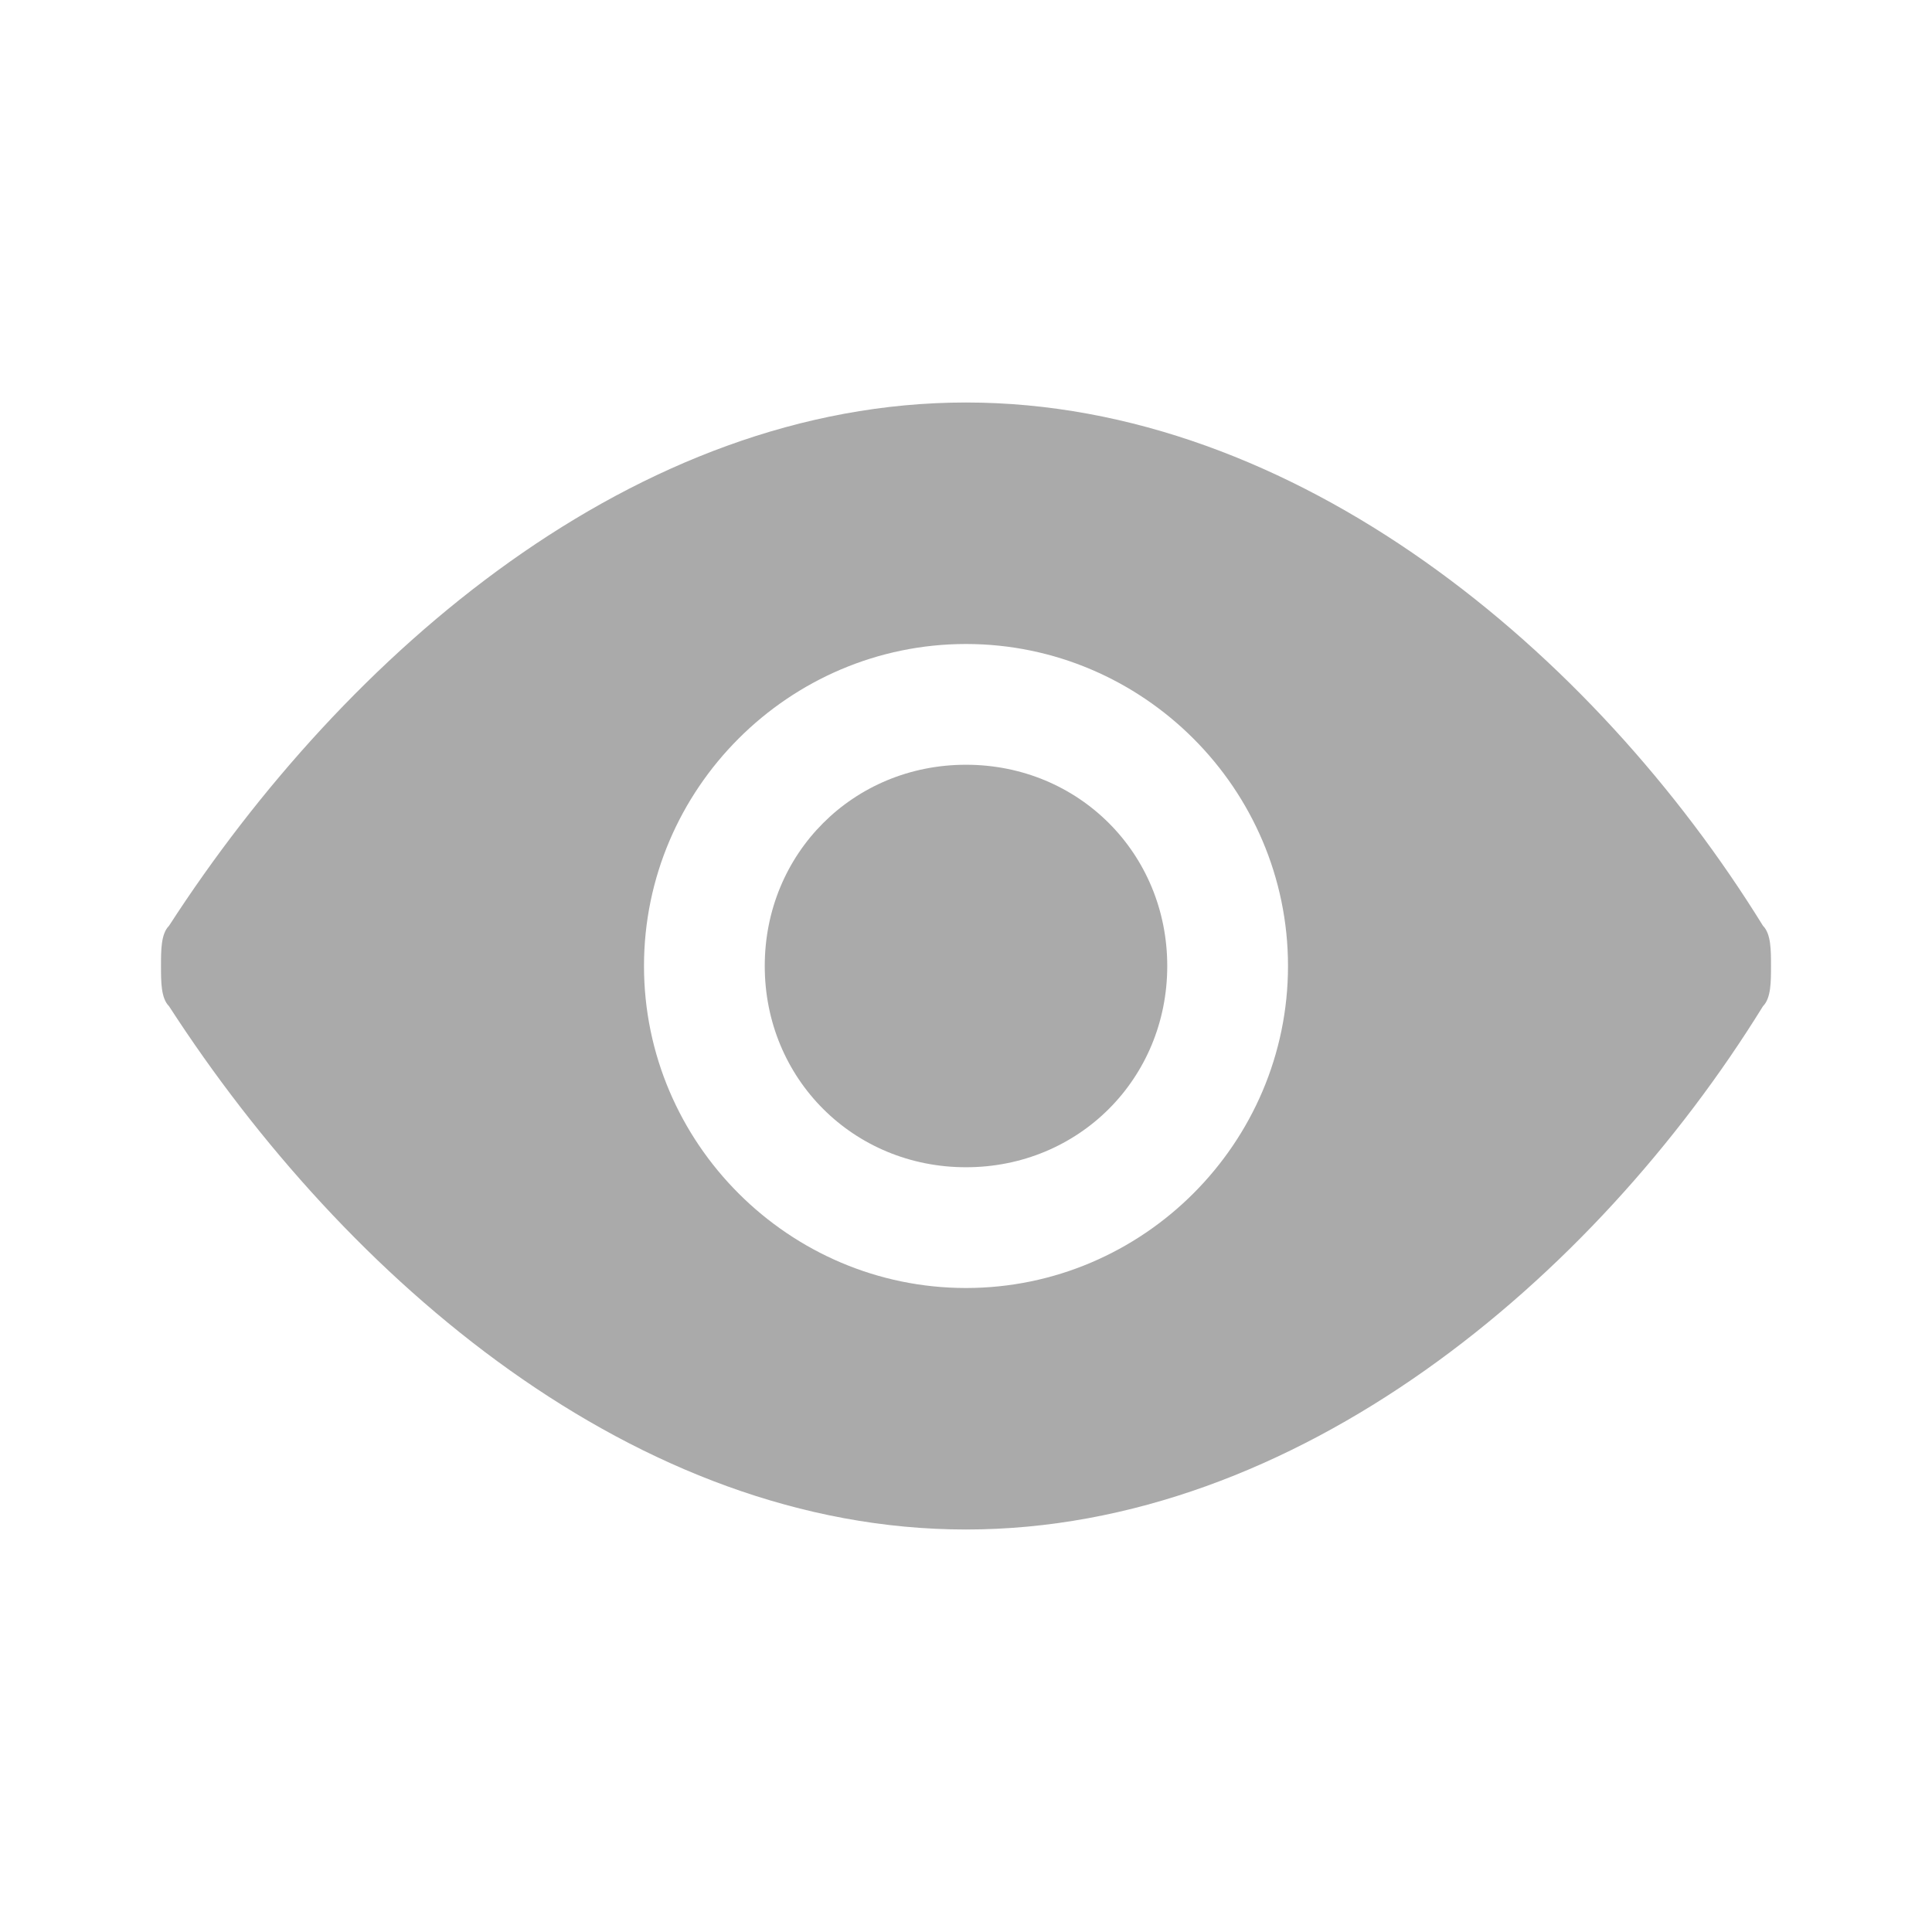 <?xml version="1.0" encoding="utf-8"?>
<svg version="1.1" xmlns="http://www.w3.org/2000/svg" xmlns:xlink="http://www.w3.org/1999/xlink" x="0px" y="0px"
	 viewBox="0 0 24 24" style="enable-background:new 0 0 24 24;" xml:space="preserve">
<style type="text/css">
	.st0{fill:#AAAAAA;}
</style>
<path class="st0" d="M12,5c-4.1,0-7.7,3.1-9.9,6.5C2,11.6,2,11.8,2,12s0,0.4,0.1,0.5C4.3,15.9,7.9,19,12,19c4.1,0,7.8-3.1,9.9-6.5
	C22,12.4,22,12.2,22,12s0-0.4-0.1-0.5C19.8,8.1,16.1,5,12,5z M12,8c2.2,0,4,1.8,4,4s-1.8,4-4,4s-4-1.8-4-4S9.8,8,12,8z M12,9.5
	c1.4,0,2.5,1.1,2.5,2.5s-1.1,2.5-2.5,2.5S9.5,13.4,9.5,12S10.6,9.5,12,9.5z"/>
</svg>
